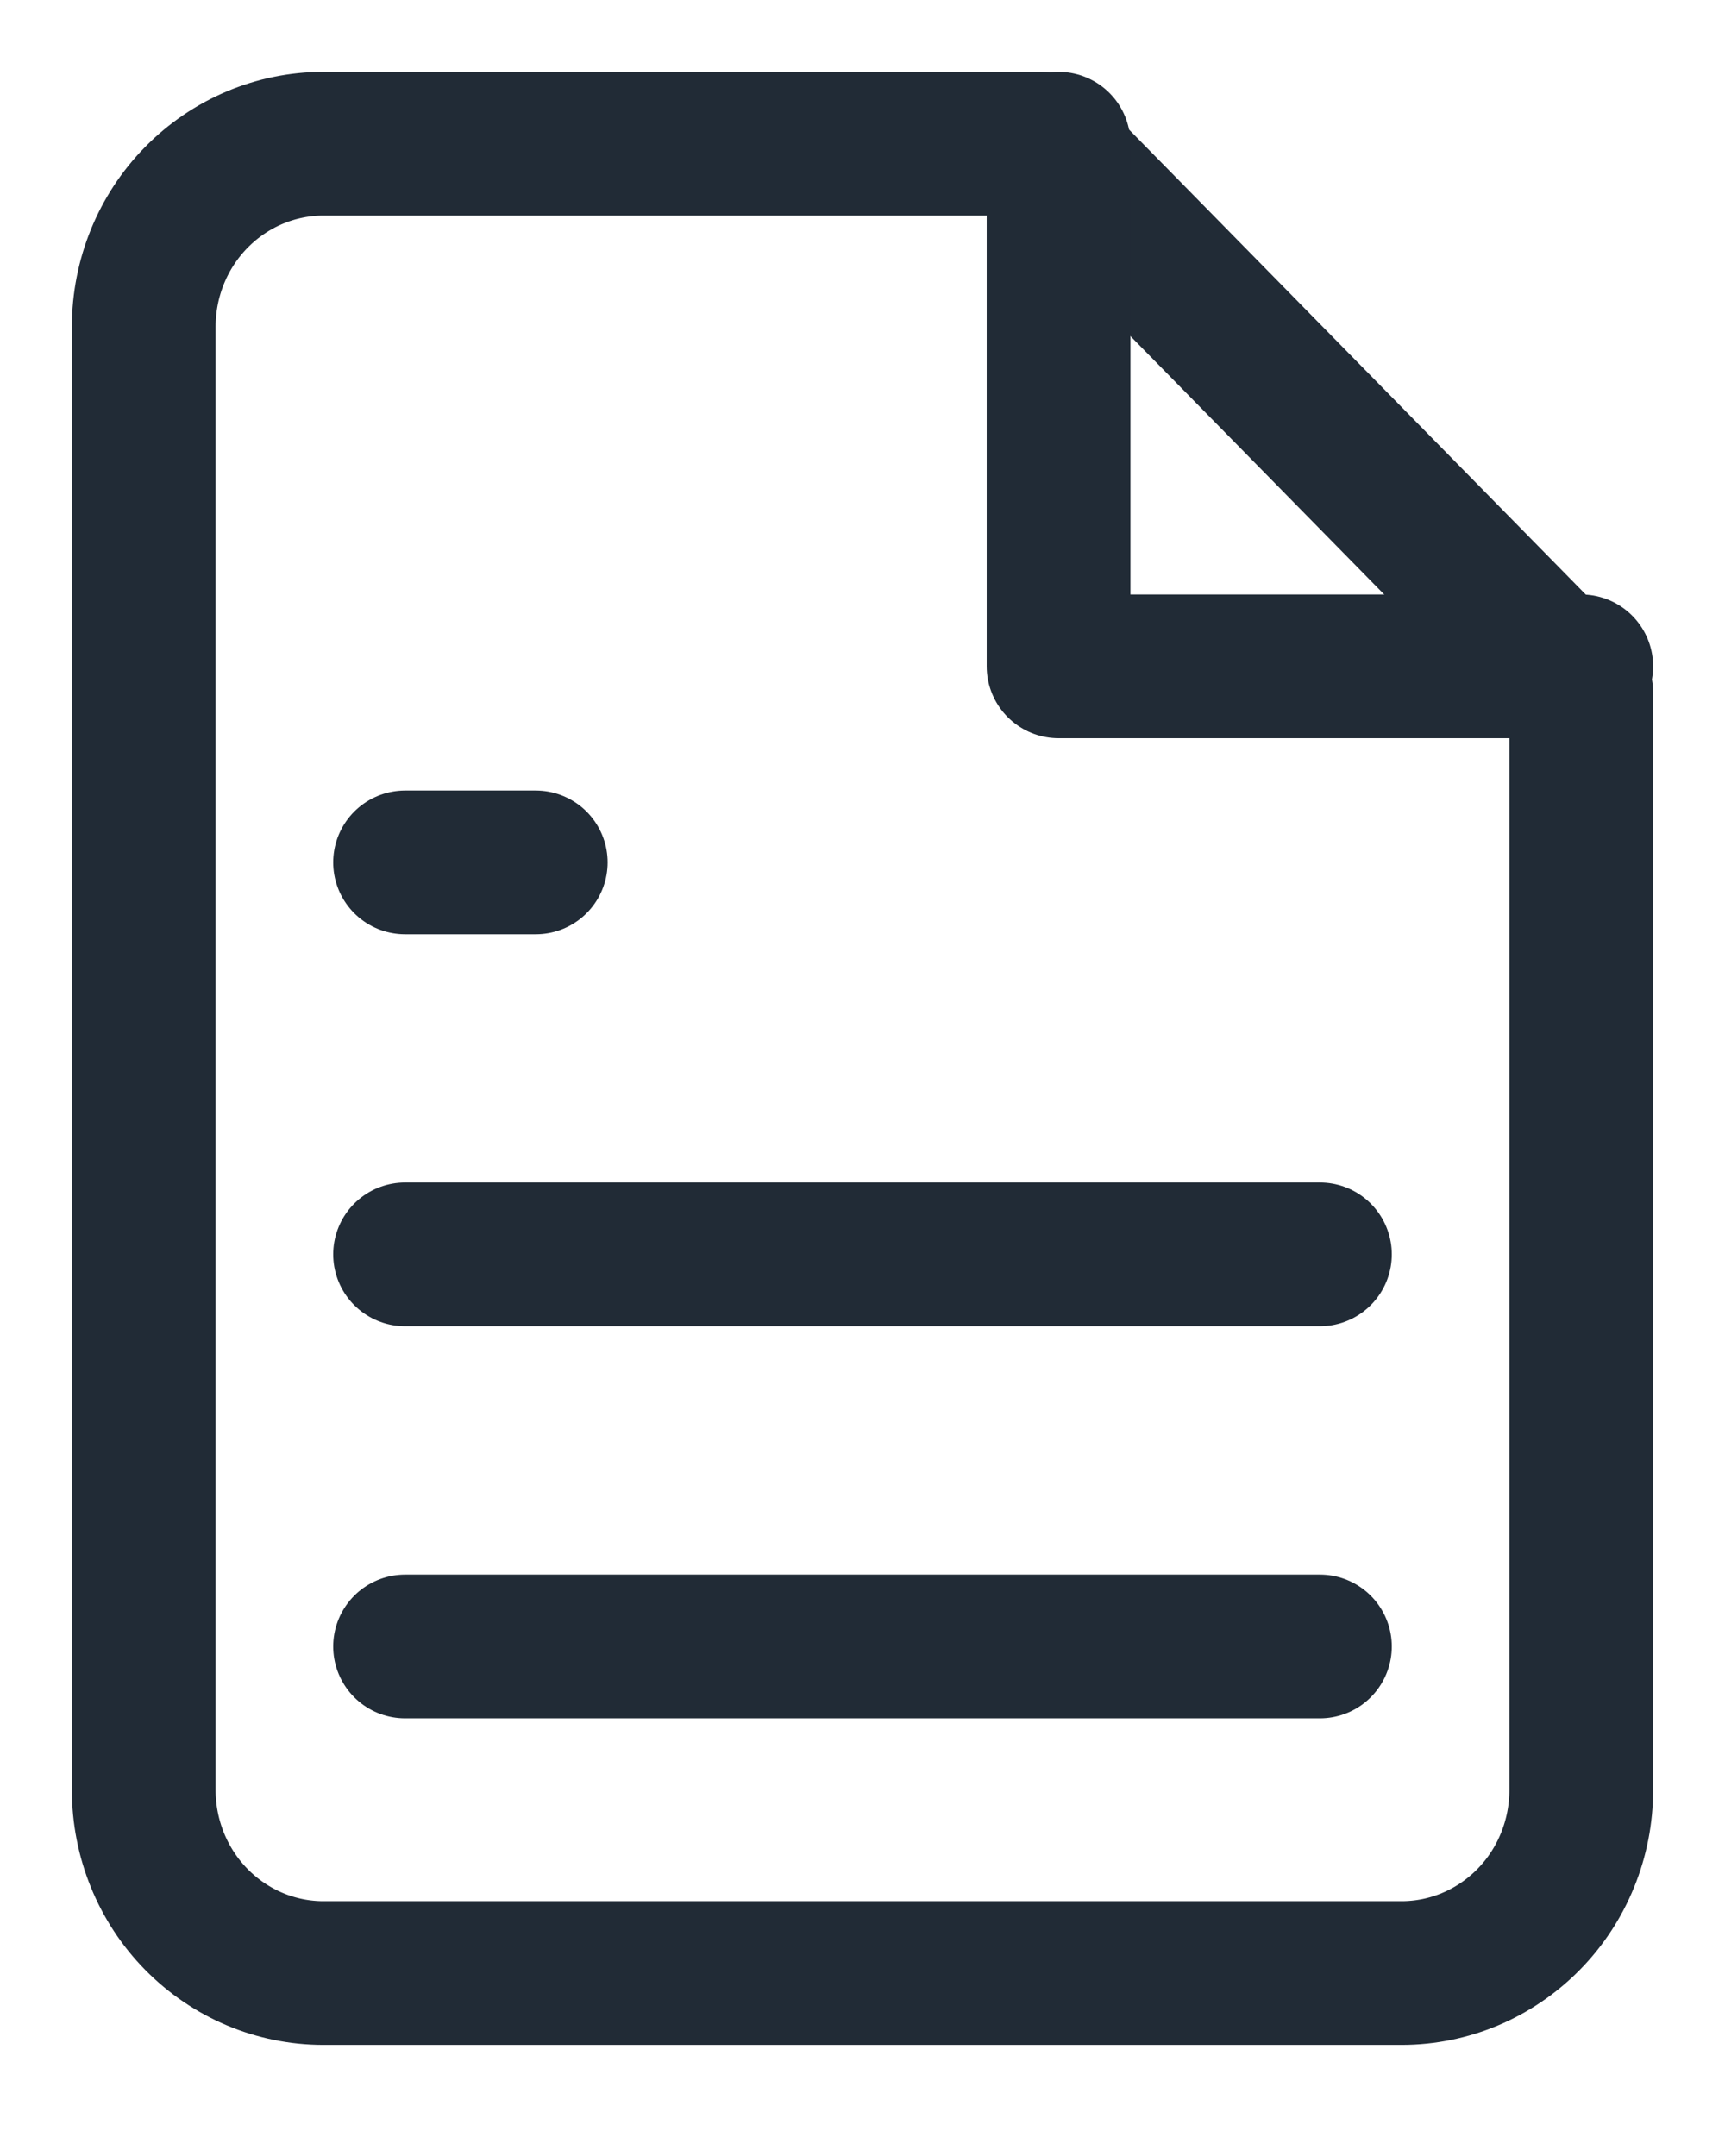 <svg width="12" height="15" viewBox="0 0 12 15" fill="none" xmlns="http://www.w3.org/2000/svg">
<path d="M7.25 1H2.25C1.918 1 1.601 1.134 1.366 1.373C1.132 1.611 1 1.935 1 2.273V12.454C1 12.792 1.132 13.116 1.366 13.354C1.601 13.593 1.918 13.727 2.25 13.727H9.75C10.082 13.727 10.399 13.593 10.634 13.354C10.868 13.116 11 12.792 11 12.454V4.818L7.25 1Z" stroke="#212B36" stroke-linecap="round" stroke-linejoin="round"/>
<path d="M7.364 1V4.636H11" stroke="#212B36" stroke-linecap="round" stroke-linejoin="round"/>
<path d="M9.182 8.727H2.818" stroke="#212B36" stroke-linecap="round" stroke-linejoin="round"/>
<path d="M9.182 11.455H2.818" stroke="#212B36" stroke-linecap="round" stroke-linejoin="round"/>
<path d="M3.727 6H3.273H2.818" stroke="#212B36" stroke-linecap="round" stroke-linejoin="round"/>
</svg>
